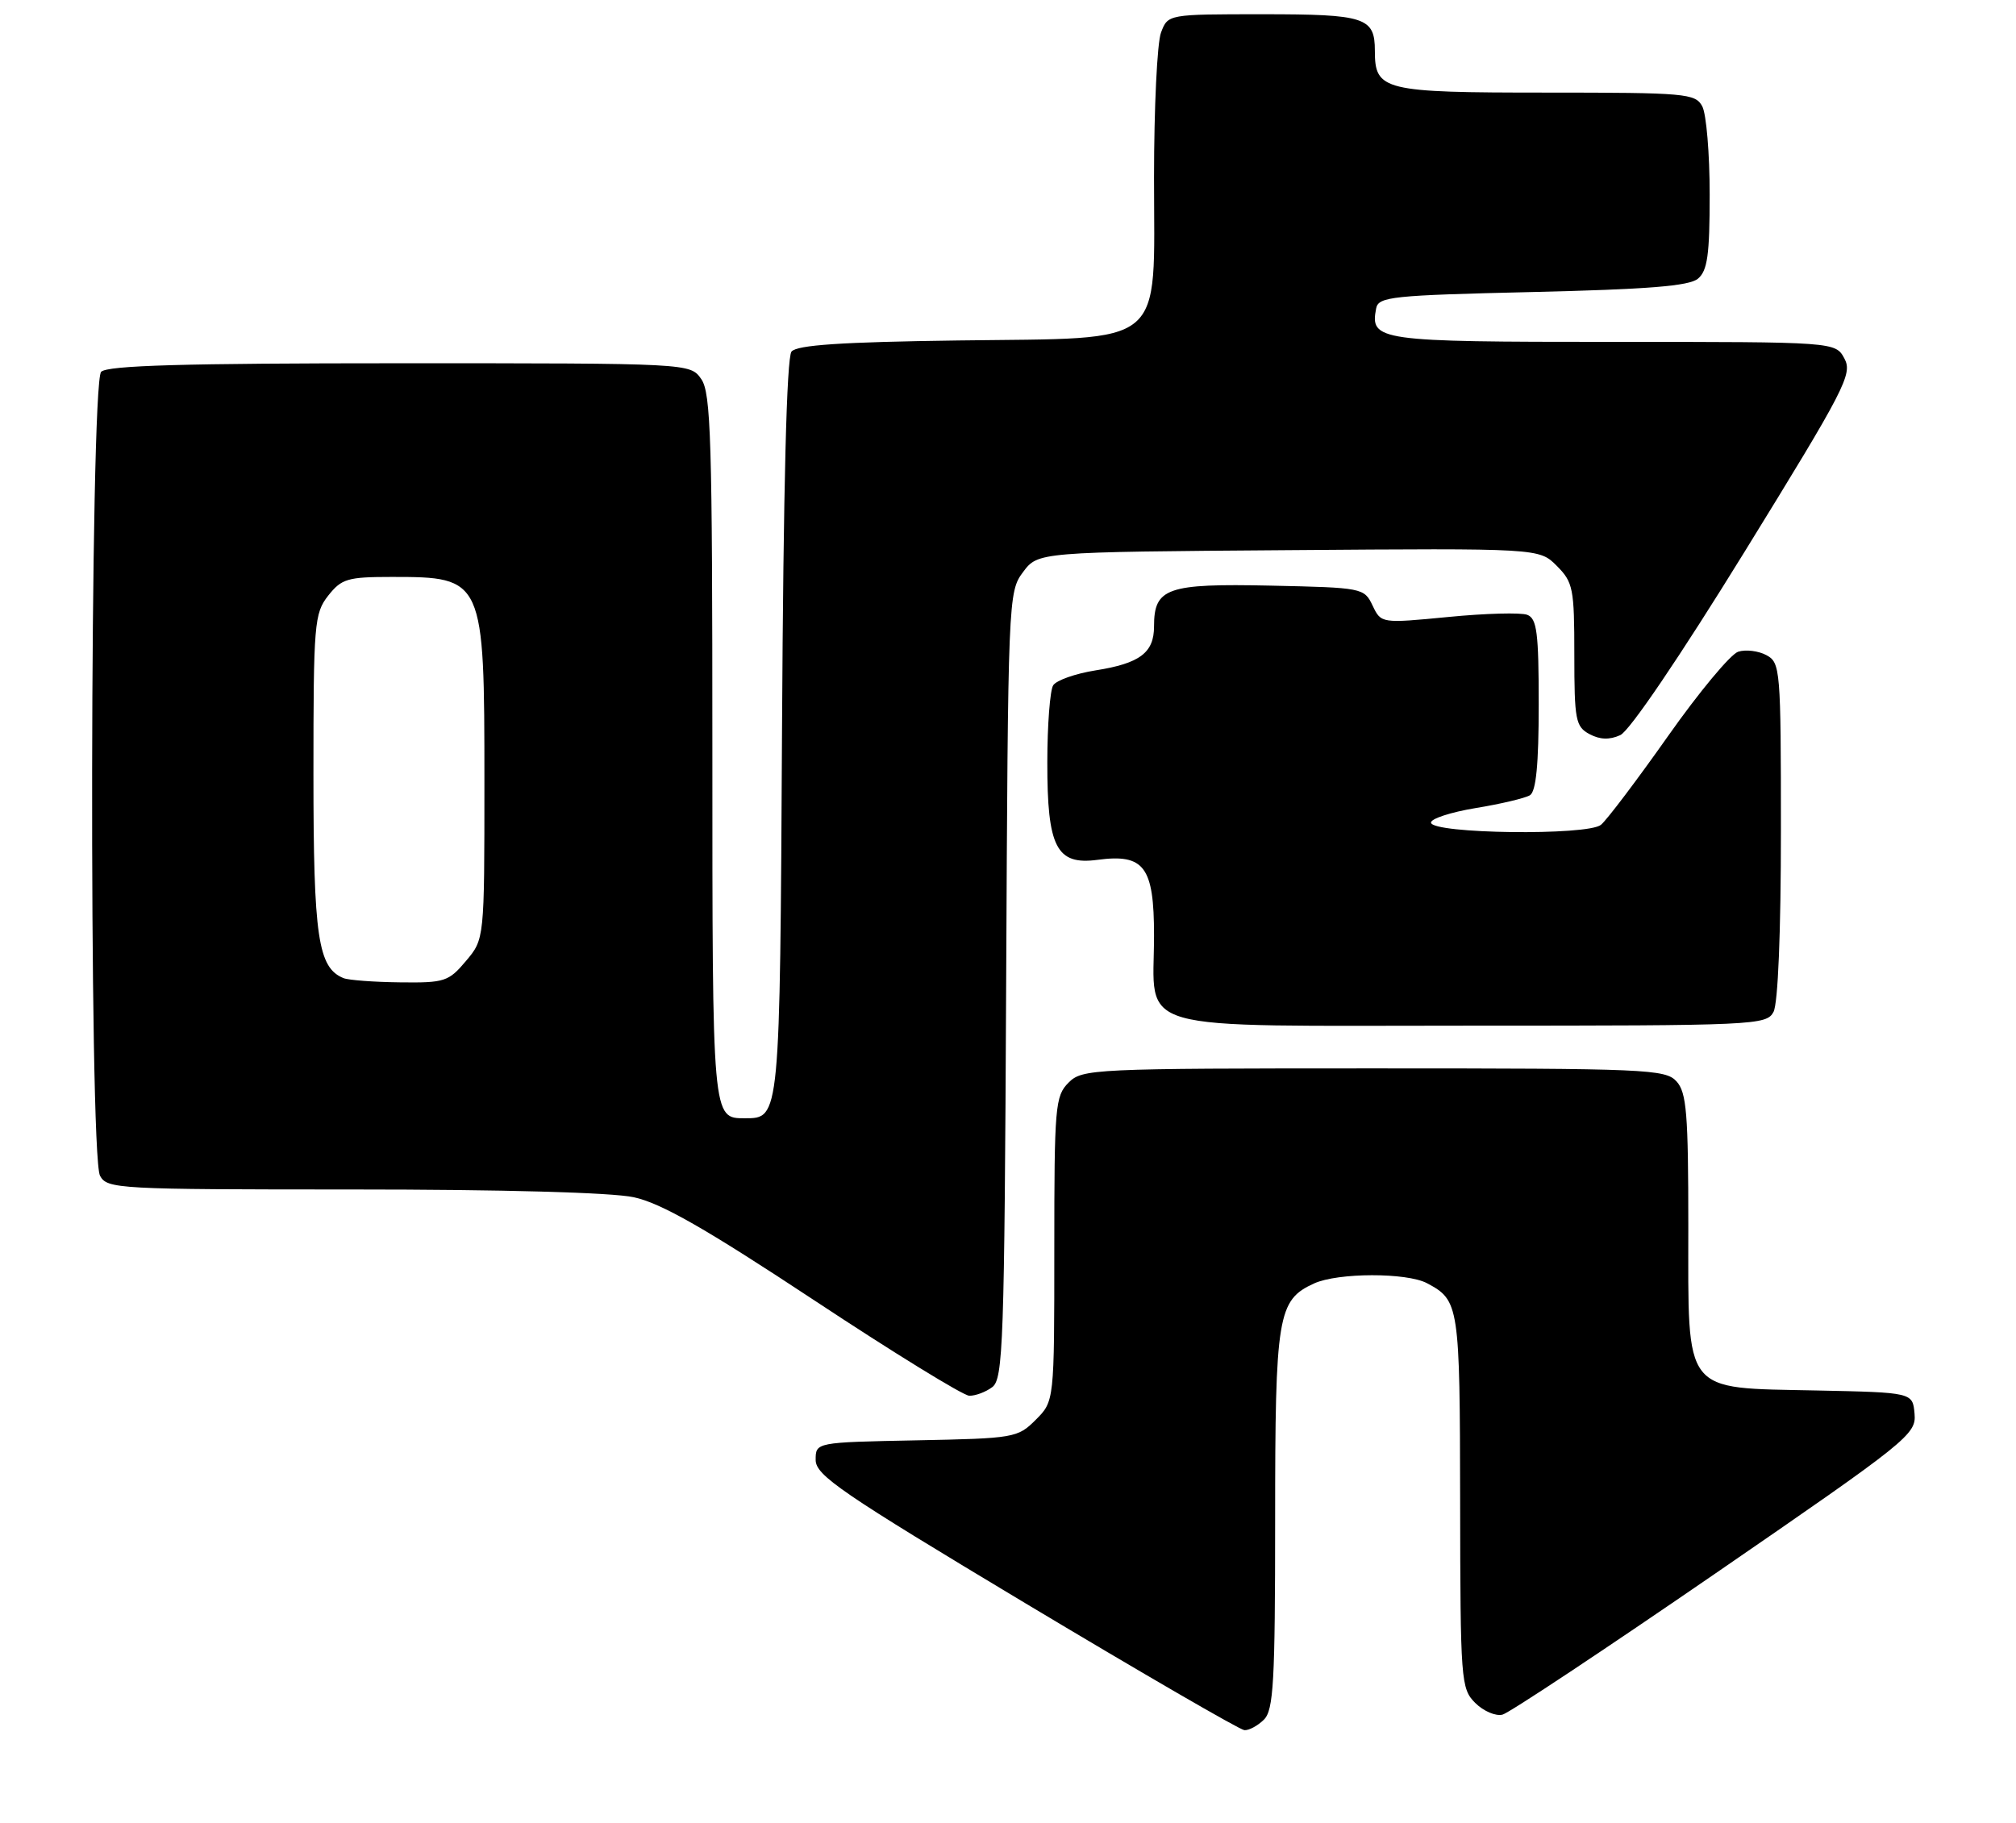 <?xml version="1.0" encoding="UTF-8" standalone="no"?>
<!DOCTYPE svg PUBLIC "-//W3C//DTD SVG 1.1//EN" "http://www.w3.org/Graphics/SVG/1.1/DTD/svg11.dtd" >
<svg xmlns="http://www.w3.org/2000/svg" xmlns:xlink="http://www.w3.org/1999/xlink" version="1.1" viewBox="0 0 283 256">
 <g >
 <path fill="currentColor"
d=" M 177.43 241.43 C 178.78 240.08 179.00 236.12 179.00 213.38 C 179.00 184.63 179.35 182.53 184.47 180.19 C 187.82 178.67 197.47 178.65 200.32 180.16 C 204.84 182.57 204.93 183.20 204.97 210.75 C 205.00 236.03 205.08 237.08 207.09 239.09 C 208.24 240.24 209.97 240.98 210.92 240.73 C 211.87 240.48 225.33 231.55 240.83 220.89 C 267.86 202.30 269.01 201.38 268.76 198.50 C 268.50 195.50 268.50 195.50 255.03 195.22 C 236.07 194.82 237.00 196.01 237.00 172.15 C 237.00 156.35 236.76 153.39 235.35 151.83 C 233.79 150.11 231.15 150.00 192.85 150.00 C 153.33 150.00 151.93 150.07 150.00 152.00 C 148.12 153.88 148.00 155.33 148.00 175.36 C 148.00 196.73 148.00 196.73 145.39 199.34 C 142.86 201.87 142.38 201.95 128.64 202.22 C 114.50 202.50 114.50 202.50 114.50 204.97 C 114.50 207.14 118.08 209.58 144.00 225.13 C 160.22 234.85 174.03 242.86 174.68 242.91 C 175.33 242.96 176.56 242.29 177.43 241.43 Z  M 139.29 194.75 C 140.82 193.61 141.00 188.61 141.24 138.32 C 141.50 83.97 141.53 83.10 143.61 80.32 C 145.72 77.50 145.72 77.50 180.89 77.24 C 216.07 76.97 216.07 76.97 218.53 79.44 C 220.83 81.74 221.00 82.61 221.00 91.92 C 221.00 101.10 221.18 102.02 223.13 103.07 C 224.60 103.85 225.93 103.90 227.45 103.21 C 228.76 102.61 235.81 92.21 244.91 77.45 C 259.01 54.58 260.08 52.52 258.92 50.35 C 257.66 48.00 257.66 48.00 226.45 48.00 C 193.35 48.00 192.31 47.85 193.18 43.30 C 193.50 41.65 195.35 41.46 215.11 41.00 C 231.35 40.62 237.11 40.16 238.35 39.13 C 239.69 38.01 240.00 35.80 240.00 27.31 C 240.00 21.57 239.53 16.00 238.96 14.93 C 237.99 13.12 236.67 13.00 217.04 13.00 C 194.16 13.00 193.00 12.72 193.00 7.13 C 193.00 2.44 191.66 2.00 177.28 2.00 C 163.95 2.00 163.95 2.00 162.98 4.57 C 162.44 5.98 162.00 15.12 162.00 24.89 C 162.00 49.13 164.08 47.40 134.50 47.80 C 118.08 48.02 111.88 48.44 111.11 49.36 C 110.43 50.19 109.97 68.24 109.78 102.16 C 109.48 157.23 109.50 157.00 104.58 157.00 C 99.97 157.00 100.00 157.35 100.00 105.02 C 100.00 61.77 99.80 55.16 98.44 53.22 C 96.89 51.00 96.89 51.00 56.14 51.00 C 25.79 51.00 15.09 51.31 14.20 52.20 C 12.62 53.78 12.46 162.12 14.04 165.07 C 15.03 166.92 16.48 167.00 49.49 167.00 C 70.49 167.00 85.88 167.42 88.97 168.09 C 92.79 168.91 99.01 172.46 114.27 182.54 C 125.40 189.90 135.20 195.93 136.06 195.96 C 136.92 195.98 138.37 195.44 139.29 194.75 Z  M 248.96 142.07 C 249.59 140.89 250.00 130.91 250.00 116.60 C 250.00 93.95 249.92 93.03 247.96 91.98 C 246.84 91.38 245.06 91.16 244.00 91.50 C 242.94 91.84 238.51 97.16 234.17 103.32 C 229.82 109.49 225.58 115.10 224.74 115.80 C 222.88 117.35 201.05 117.07 200.88 115.50 C 200.83 114.95 203.65 114.03 207.15 113.45 C 210.66 112.88 214.09 112.06 214.77 111.65 C 215.63 111.11 216.00 107.33 216.00 98.91 C 216.00 88.83 215.75 86.84 214.39 86.32 C 213.51 85.98 208.53 86.11 203.33 86.62 C 193.88 87.53 193.88 87.53 192.68 85.02 C 191.50 82.54 191.27 82.50 178.34 82.22 C 163.80 81.91 162.00 82.54 162.00 87.95 C 162.00 91.64 160.01 93.14 153.79 94.12 C 150.97 94.57 148.29 95.51 147.84 96.22 C 147.40 96.92 147.02 101.79 147.02 107.03 C 147.00 118.96 148.30 121.49 154.06 120.72 C 160.63 119.84 162.00 121.68 162.00 131.33 C 162.00 145.16 157.93 144.00 206.52 144.00 C 246.44 144.00 247.97 143.93 248.96 142.07 Z  M 48.23 137.33 C 44.64 135.88 44.00 131.58 44.00 108.68 C 44.00 87.52 44.12 86.12 46.07 83.63 C 47.95 81.25 48.79 81.00 54.99 81.00 C 67.92 81.00 68.00 81.18 68.00 109.87 C 68.00 131.85 68.00 131.85 65.41 134.92 C 62.98 137.81 62.41 138.00 56.16 137.92 C 52.50 137.88 48.93 137.61 48.23 137.33 Z "/>
</g>
</svg>